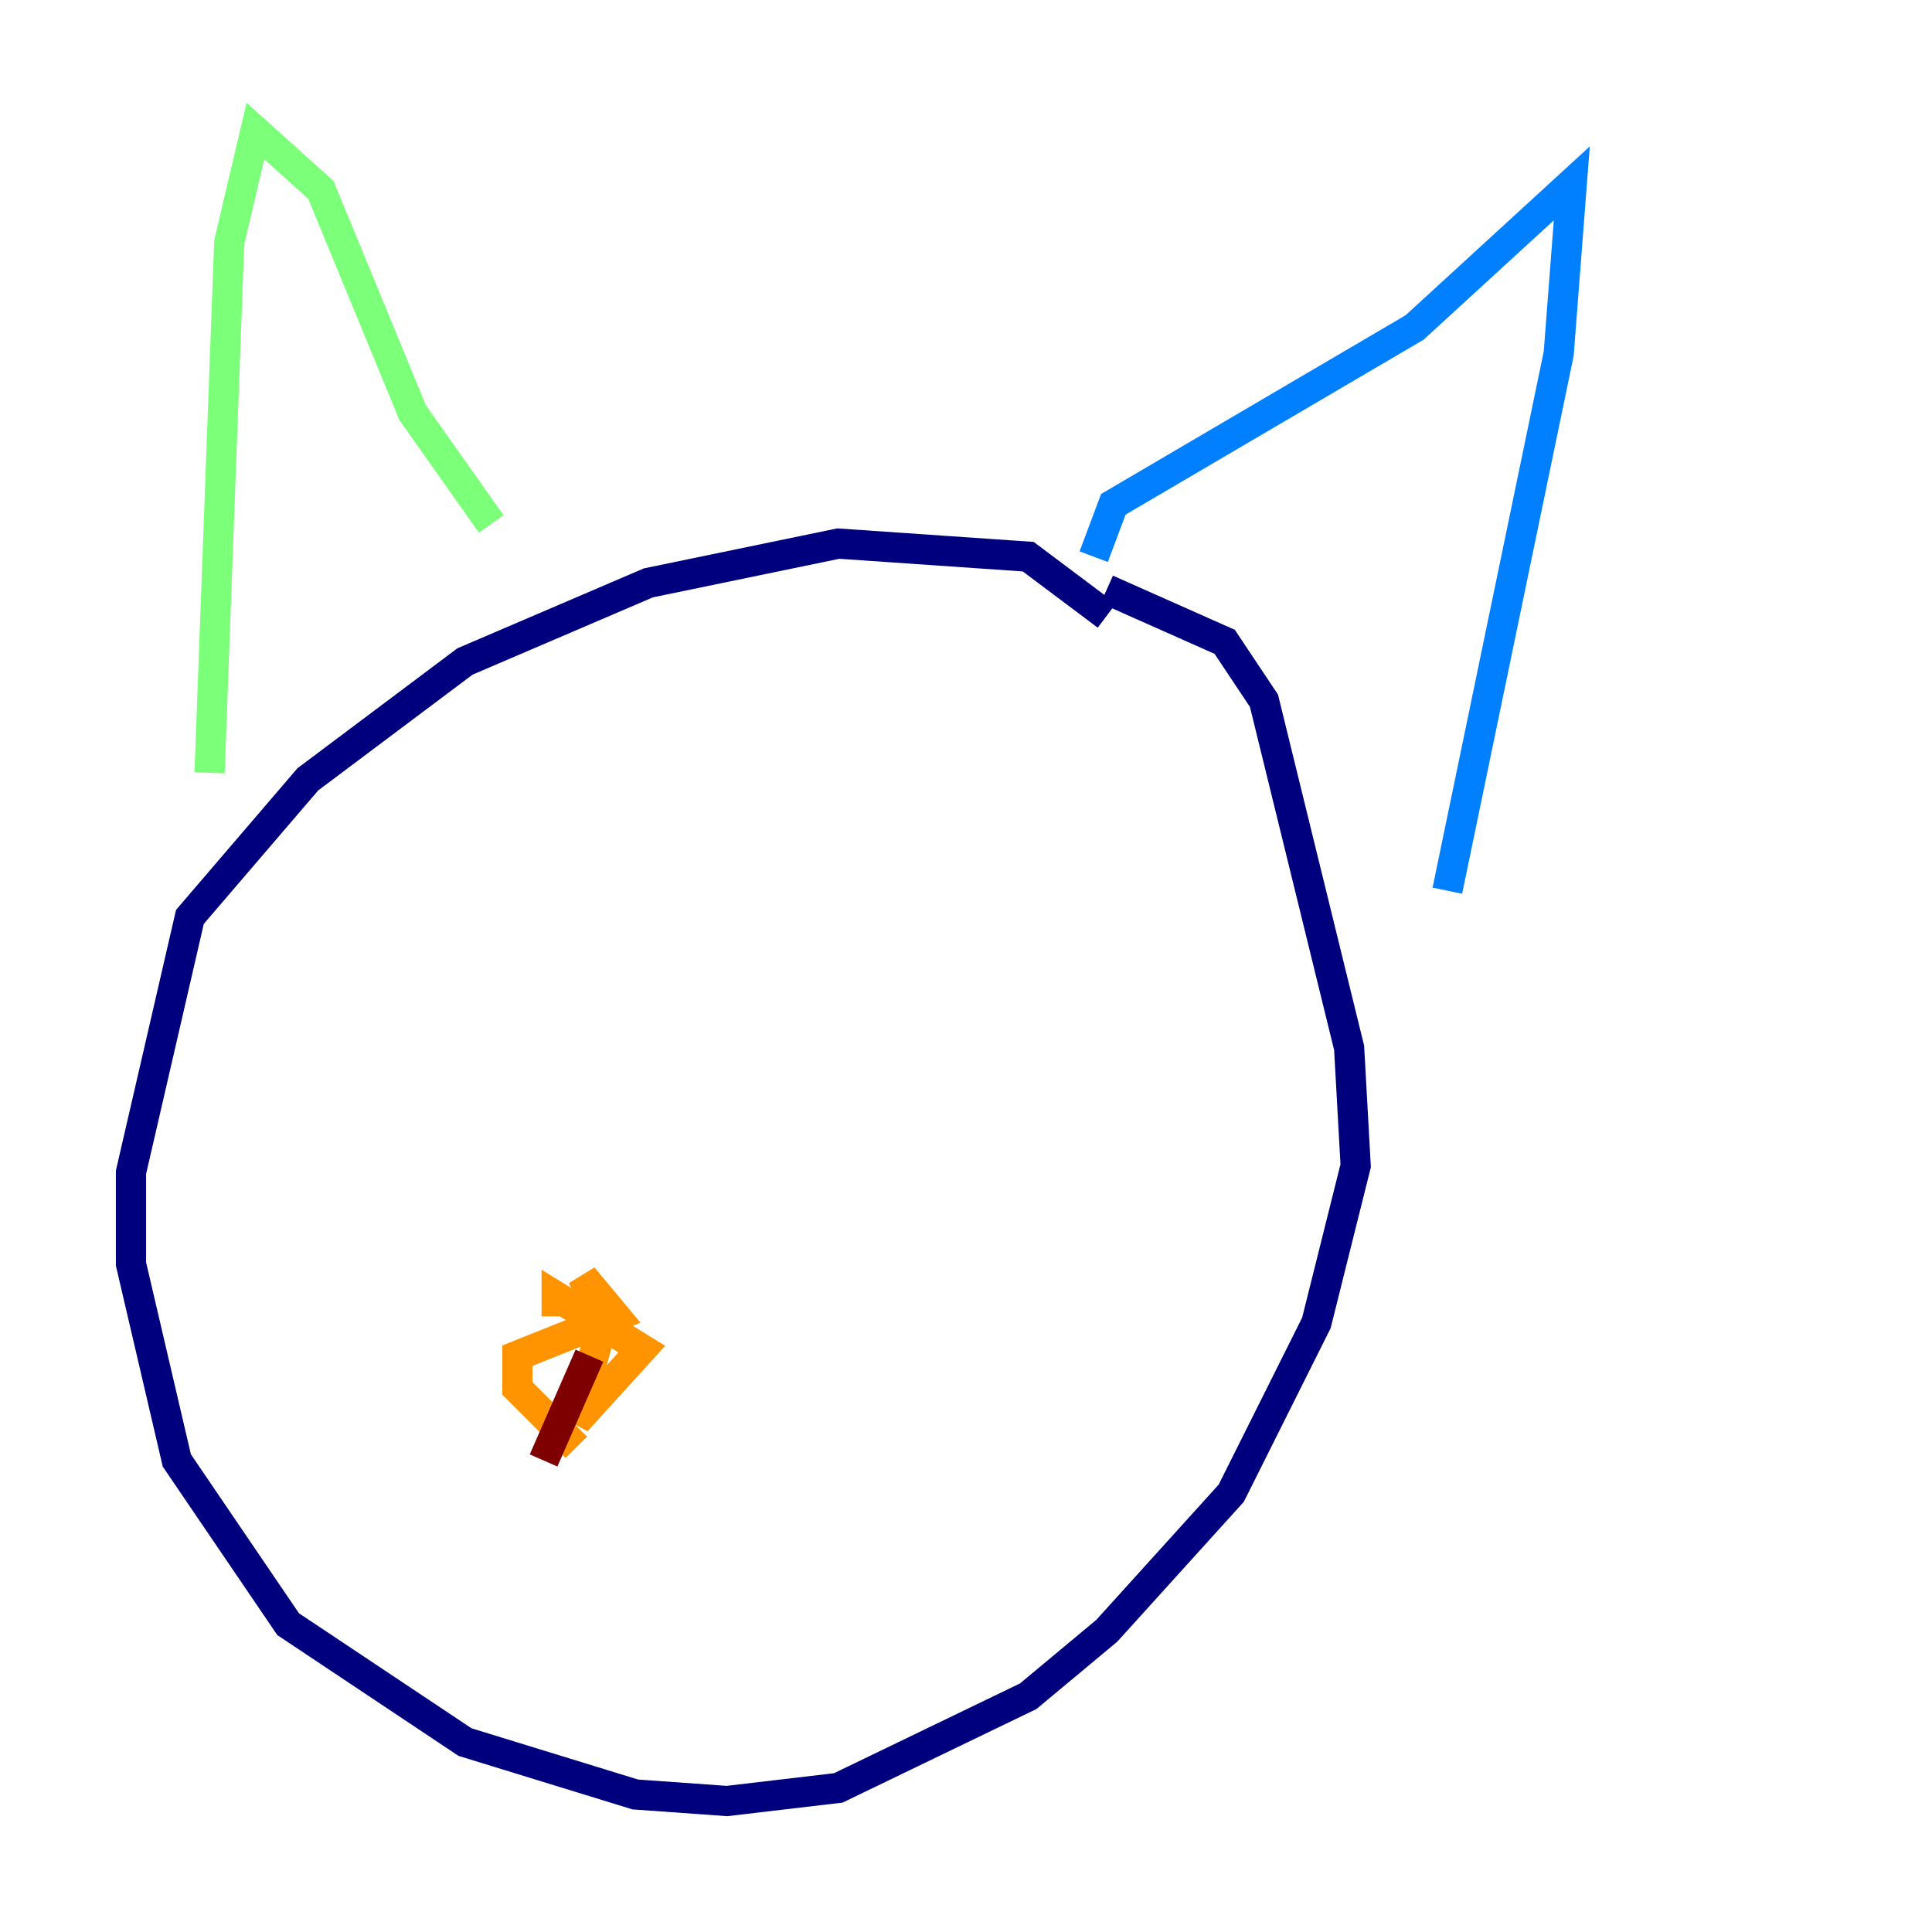 <?xml version="1.0" encoding="utf-8" ?>
<svg baseProfile="tiny" height="128" version="1.2" viewBox="0,0,128,128" width="128" xmlns="http://www.w3.org/2000/svg" xmlns:ev="http://www.w3.org/2001/xml-events" xmlns:xlink="http://www.w3.org/1999/xlink"><defs /><polyline fill="none" points="73.329,40.786 68.122,36.881 55.539,36.014 42.956,38.617 30.807,43.824 20.393,51.634 12.583,60.746 8.678,77.668 8.678,83.742 11.715,96.759 19.091,107.607 30.807,115.417 42.088,118.888 48.163,119.322 55.539,118.454 68.122,112.38 73.329,108.041 81.573,98.929 87.214,87.647 89.817,77.234 89.383,69.424 83.742,46.427 81.139,42.522 73.329,39.051" stroke="#00007f" stroke-width="2" /><polyline fill="none" points="72.461,36.881 73.763,33.41 93.722,21.695 104.136,12.149 103.268,23.43 95.891,59.01" stroke="#0080ff" stroke-width="2" /><polyline fill="none" points="32.542,34.712 27.336,27.336 21.261,12.583 16.922,8.678 15.186,16.054 13.885,51.2" stroke="#7cff79" stroke-width="2" /><polyline fill="none" points="36.881,87.214 36.881,85.912 42.522,89.383 38.183,94.156 39.919,87.647 38.617,84.61 40.786,87.214 34.278,89.817 34.278,91.986 38.183,95.891" stroke="#ff9400" stroke-width="2" /><polyline fill="none" points="39.051,89.817 36.014,96.759" stroke="#7f0000" stroke-width="2" /></svg>